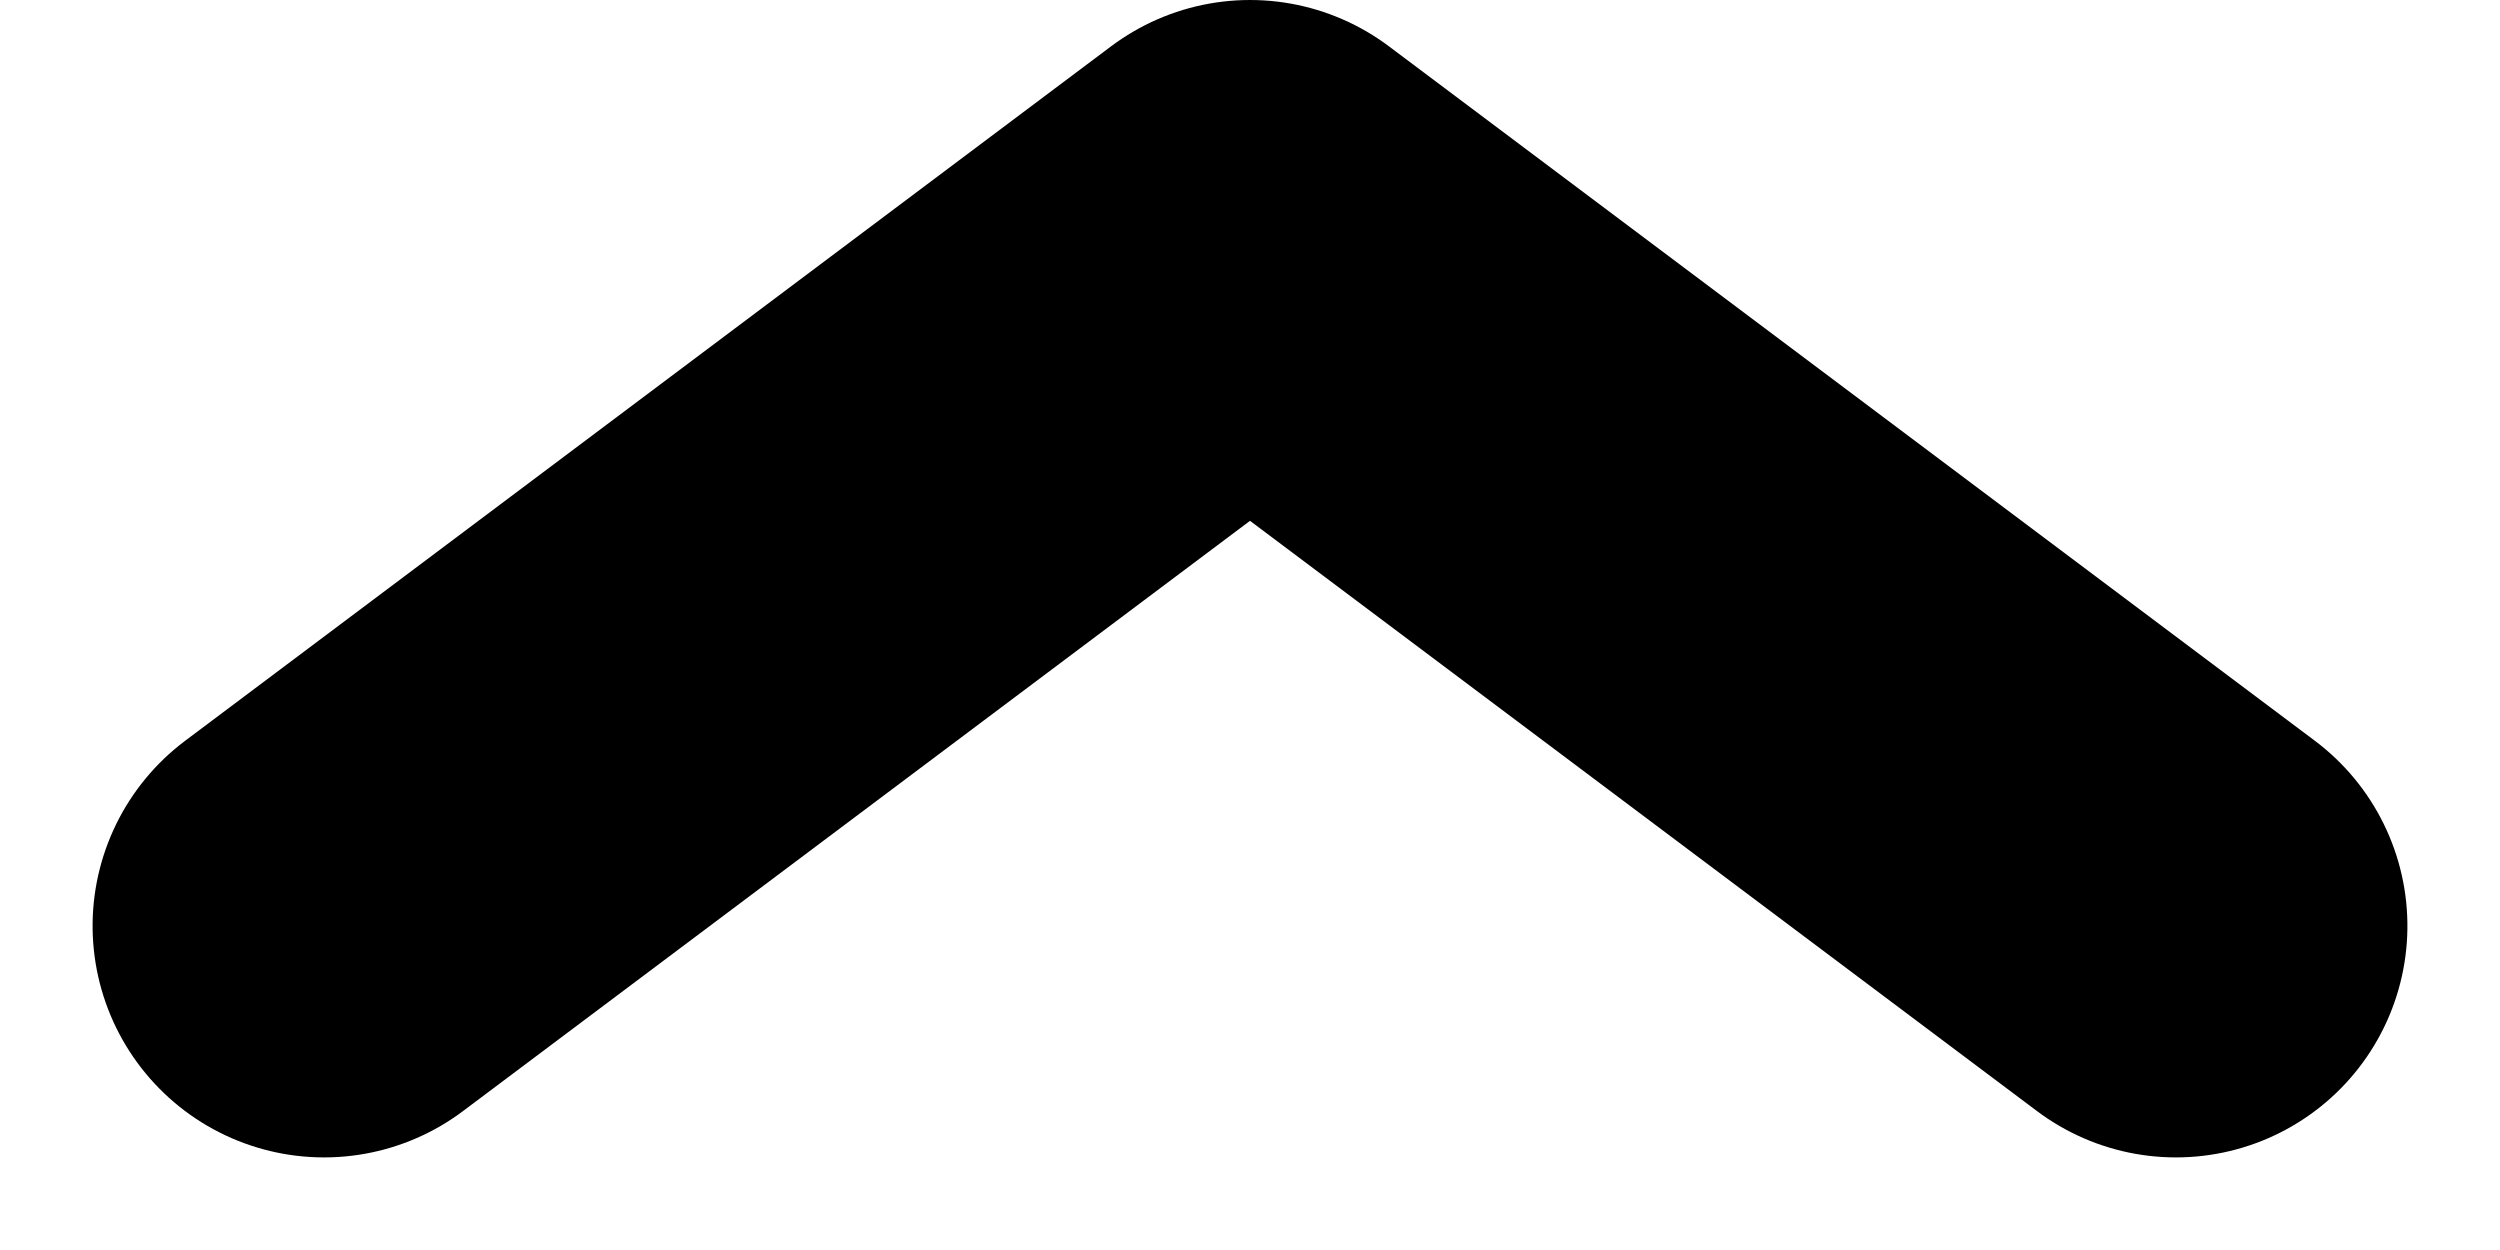 <svg xmlns="http://www.w3.org/2000/svg" width="10.8" height="5.4" viewBox="0 0 10.8 5.4"><path d="M0,0,3,4,0,8" transform="translate(1.4 4) rotate(-90)" fill="none" stroke="#000" stroke-linecap="round" stroke-linejoin="round" stroke-miterlimit="10" stroke-width="2"/></svg>